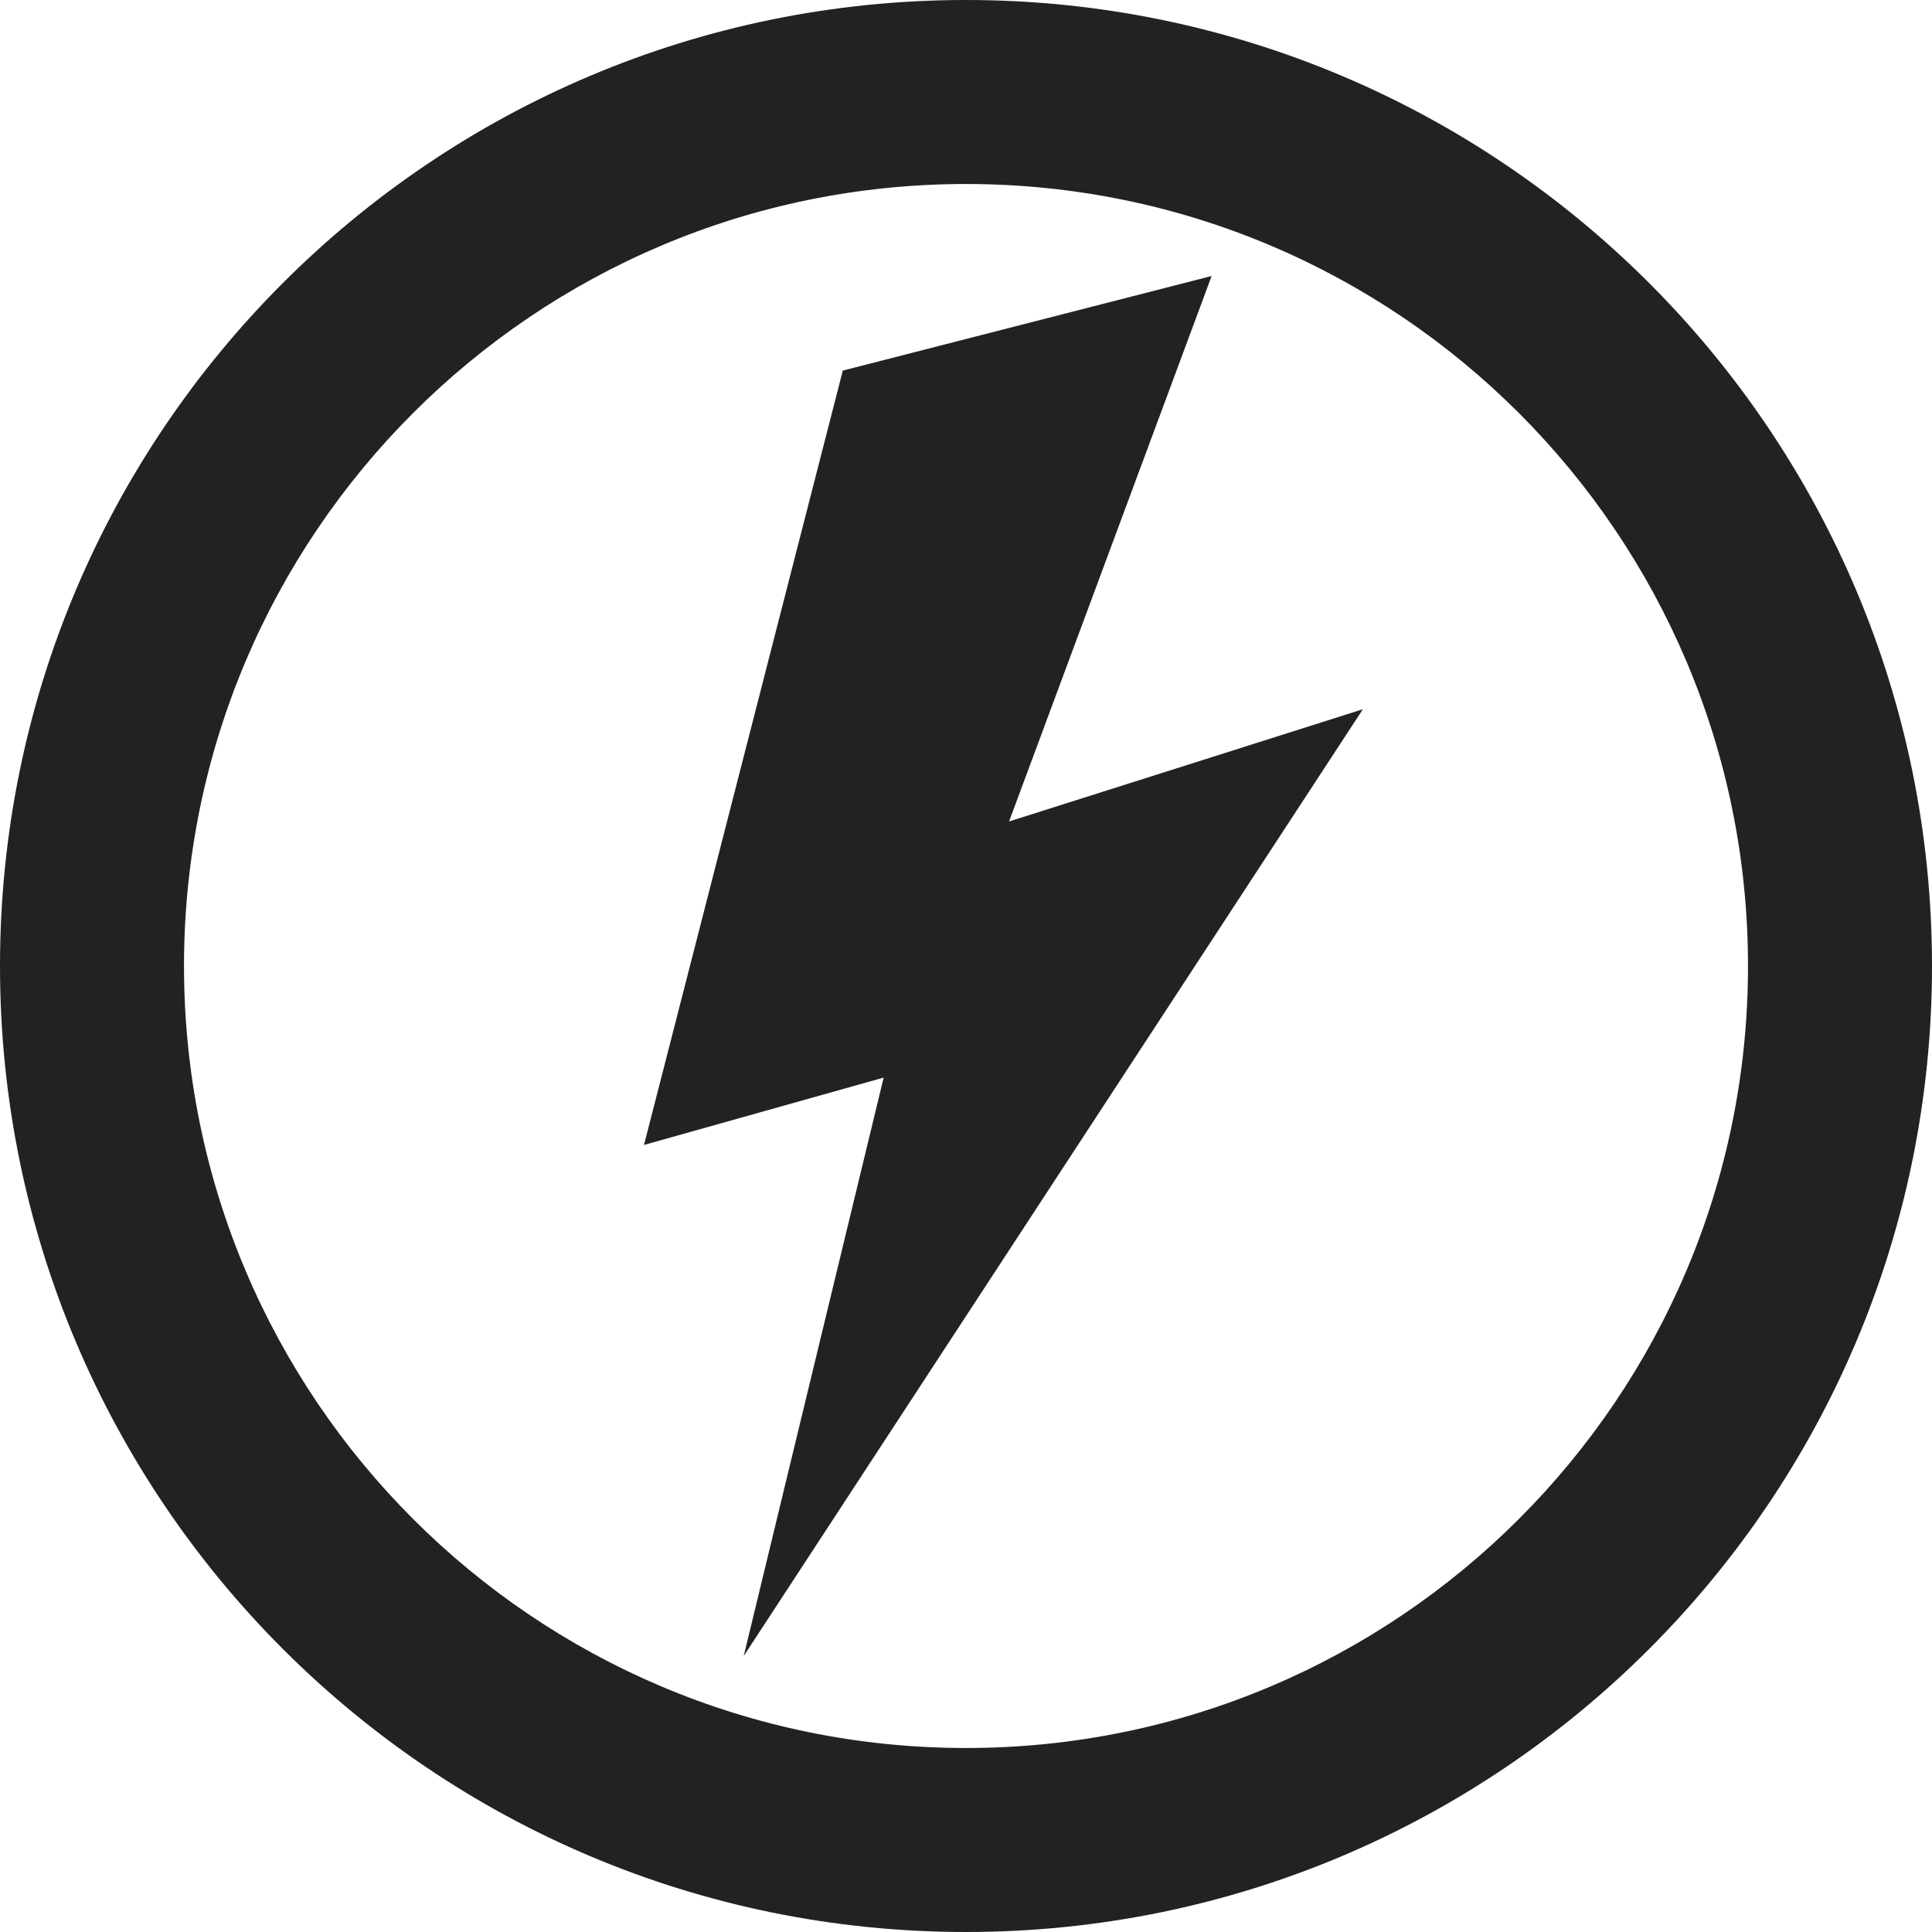 <?xml version="1.0" encoding="UTF-8" standalone="no"?>
<svg width="21px" height="21px" viewBox="0 0 21 21" version="1.1" xmlns="http://www.w3.org/2000/svg" xmlns:xlink="http://www.w3.org/1999/xlink">
    <!-- Generator: Sketch 49.3 (51167) - http://www.bohemiancoding.com/sketch -->
    <title>Icon/FlashLighting</title>
    <desc>Created with Sketch.</desc>
    <defs></defs>
    <g id="Icon" stroke="none" stroke-width="1" fill="none" fill-rule="evenodd">
        <g id="Fontastic" transform="translate(-873, -350)">
            <g id="Icon/FlashLighting" transform="translate(871, 348)">
                <g id="Group-2">
                    <rect id="Rectangle-Copy-42" fill-opacity="0" fill="#D8D8D8" x="0" y="0" width="24" height="24"></rect>
                    <g id="Group-Copy" transform="translate(3, 3)" fill="#222222">
                        <polygon id="Path-2" points="8.161 3.028 12.17 2 9.968 7.929 13.814 6.709 7.084 17 8.605 10.713 6 11.445"></polygon>
                        <path d="M9.5,20 C3.701,20 -1,15.299 -1,9.5 C-1,3.701 3.701,-1 9.5,-1 C15.299,-1 20,3.701 20,9.5 C20,15.299 15.299,20 9.5,20 Z M9.5,18 C14.194,18 18,14.194 18,9.5 C18,4.806 14.194,1 9.5,1 C4.806,1 1,4.806 1,9.5 C1,14.194 4.806,18 9.5,18 Z" id="Oval" fill-rule="nonzero"></path>
                    </g>
                </g>
            </g>
        </g>
    </g>
</svg>